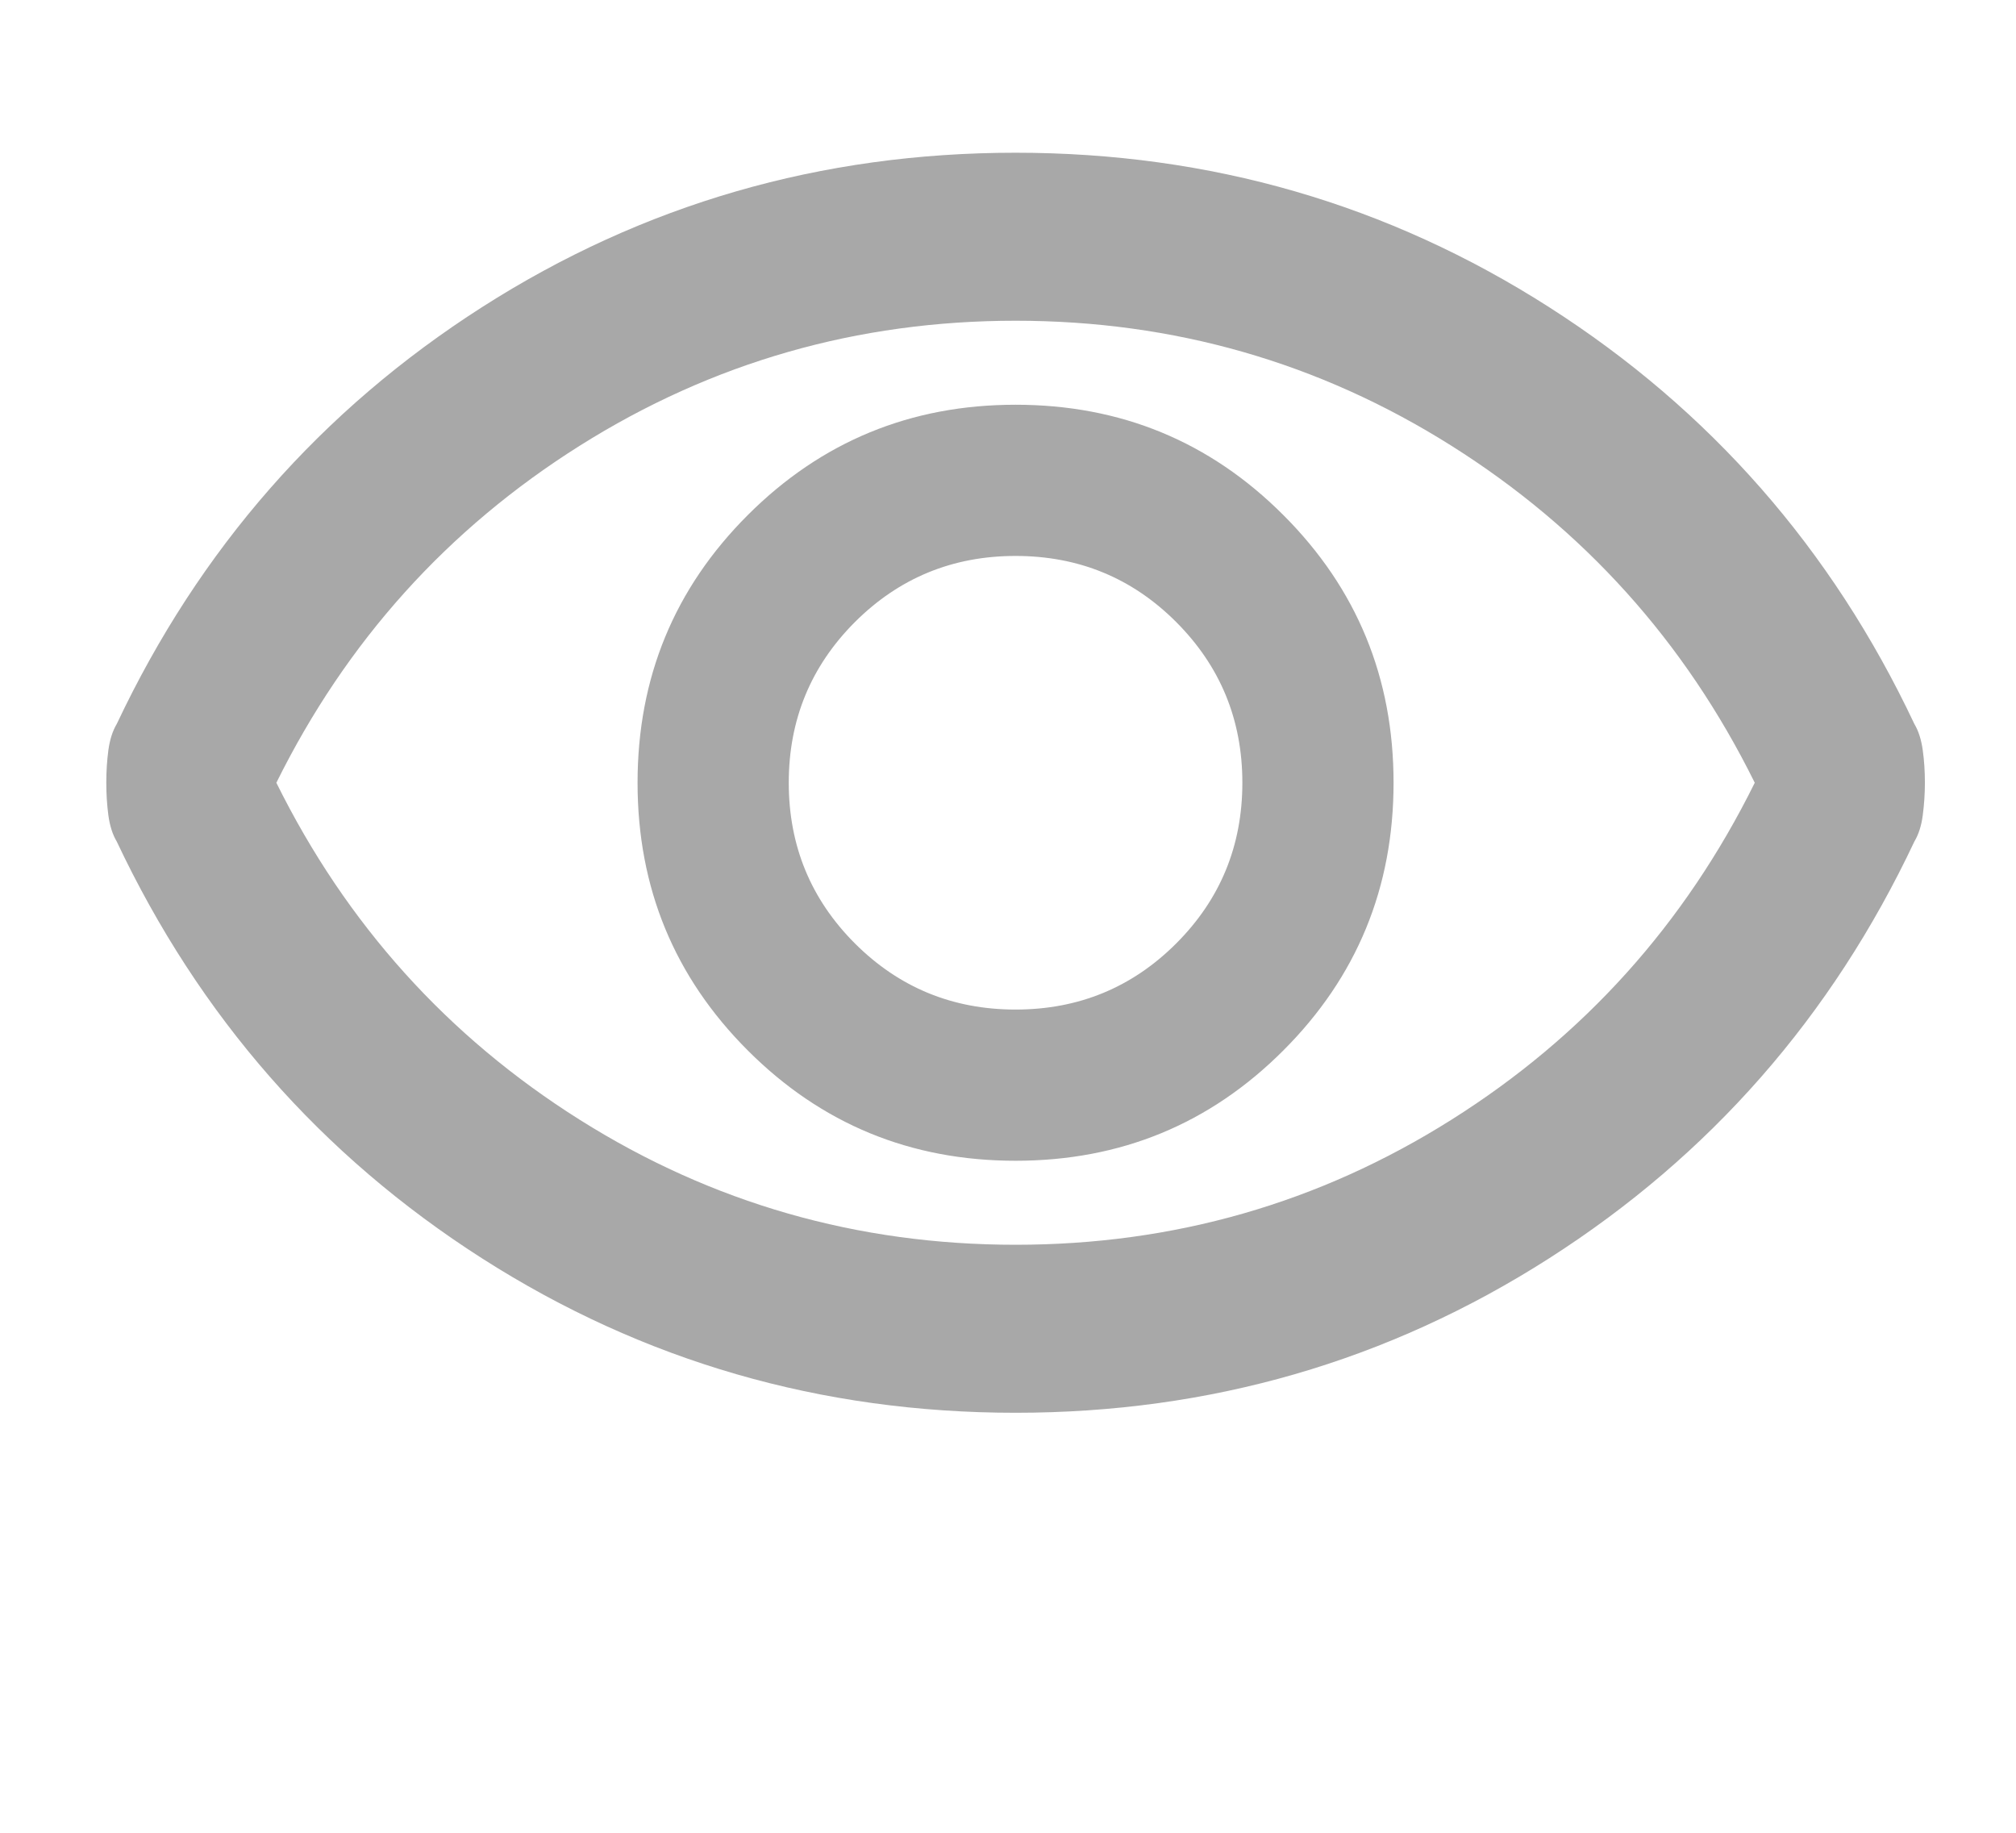 <svg width="22" height="20" viewBox="0 0 24 24" fill="none" xmlns="http://www.w3.org/2000/svg">
<path d="M12.099 16.3C10.028 16.3 8.126 15.755 6.393 14.664 4.66 13.573 3.336 12.102 2.419 10.25 3.336 8.398 4.66 6.927 6.393 5.836S10.028 4.2 12.099 4.2 16.073 4.745 17.805 5.836 20.863 8.398 21.779 10.25C20.863 12.102 19.538 13.573 17.805 14.664 16.073 15.755 14.171 16.3 12.099 16.3ZM12.099 18.5C14.648 18.5 16.976 17.826 19.084 16.479 21.193 15.131 22.788 13.312 23.869 11.02 23.924 10.928 23.961 10.814 23.979 10.676S24.007 10.397 24.007 10.25 23.998 9.961 23.979 9.824 23.924 9.572 23.869 9.48C22.788 7.188 21.193 5.369 19.084 4.021 16.976 2.674 14.648 2 12.099 2 9.551 2 7.223 2.674 5.114 4.021 3.006 5.369 1.411 7.188.329 9.48.274 9.572.238 9.686.219 9.824.201 9.961.192 10.103.192 10.25S.201 10.539.219 10.676C.238 10.814.274 10.928.329 11.02 1.411 13.312 3.006 15.131 5.114 16.479 7.223 17.826 9.551 18.5 12.099 18.5ZM12.099 13.22C12.924 13.22 13.626 12.931 14.203 12.354S15.069 11.075 15.069 10.25 14.78 8.724 14.203 8.146 12.924 7.28 12.099 7.28 10.573 7.569 9.995 8.146C9.418 8.724 9.129 9.425 9.129 10.25S9.418 11.776 9.995 12.354C10.573 12.931 11.274 13.22 12.099 13.22ZM12.099 15.2C10.724 15.2 9.556 14.719 8.593 13.756S7.149 11.625 7.149 10.25 7.63 7.706 8.593 6.744 10.724 5.3 12.099 5.3 14.643 5.781 15.605 6.744C16.568 7.706 17.049 8.875 17.049 10.25S16.568 12.794 15.605 13.756C14.643 14.719 13.474 15.2 12.099 15.2Z" fill="#A8A8A8"/>
</svg>
